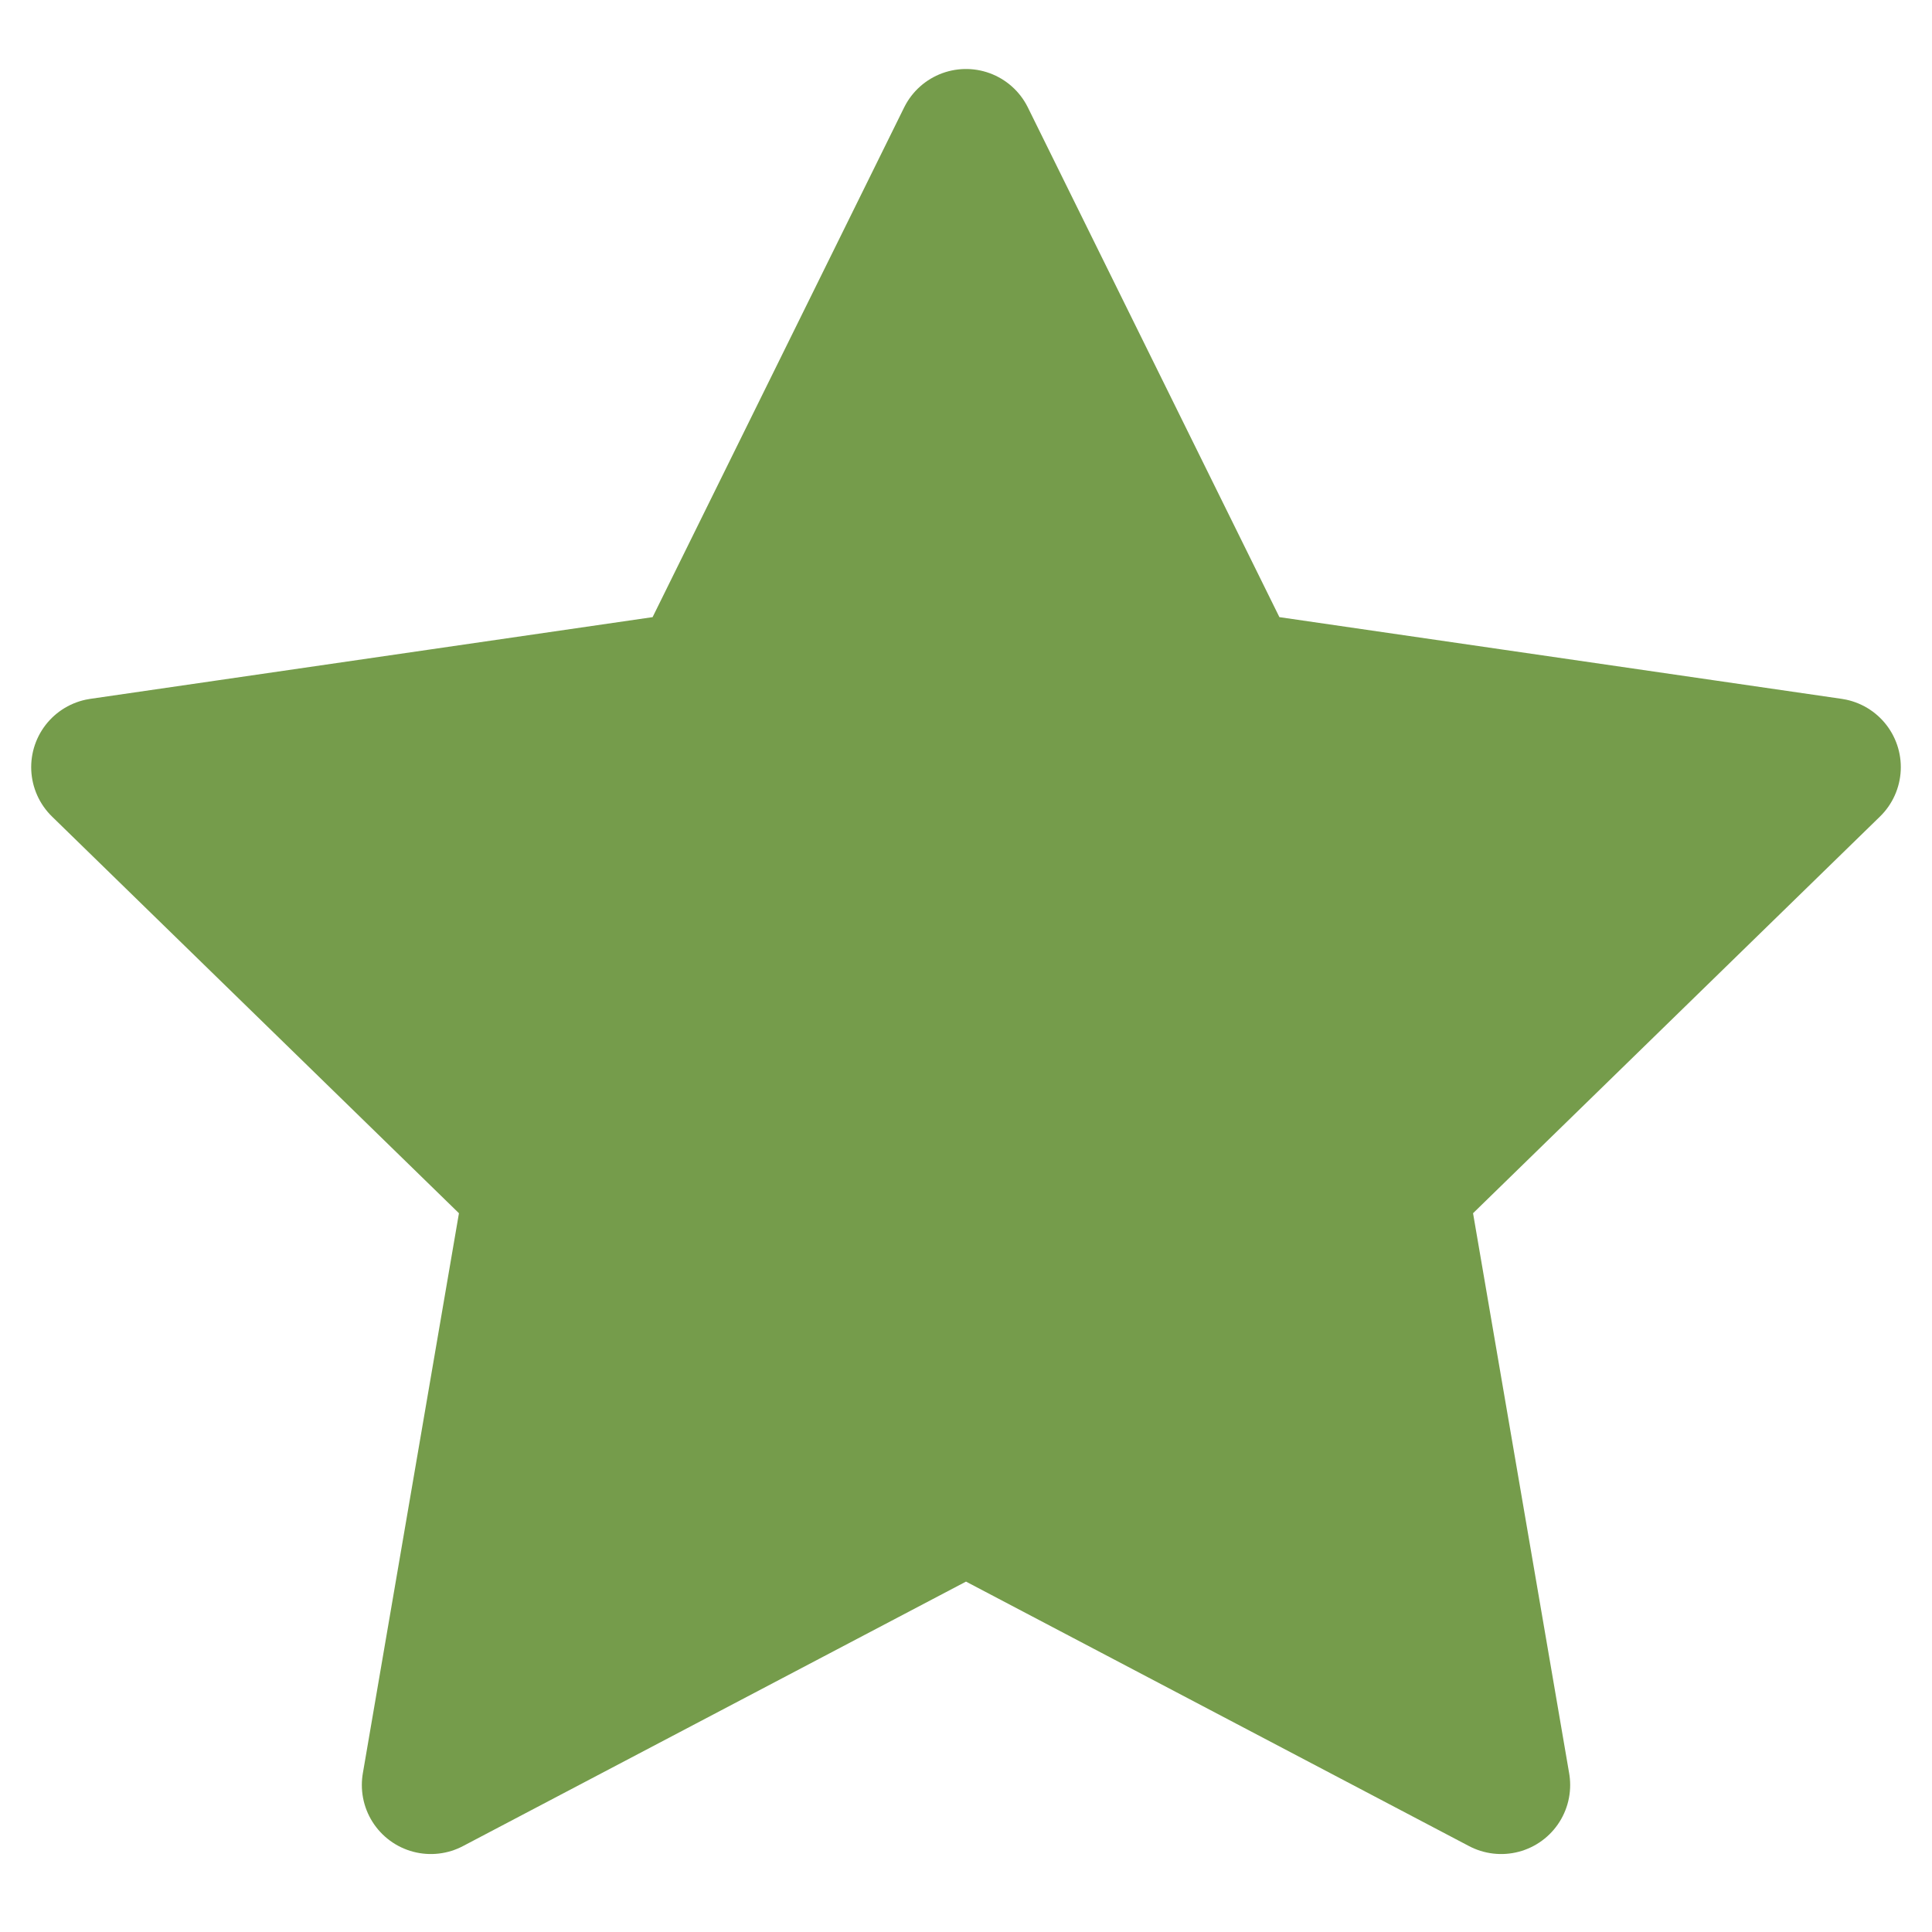 <svg width="14" height="14" viewBox="0 0 14 14" fill="none" xmlns="http://www.w3.org/2000/svg">
<path fill-rule="evenodd" clip-rule="evenodd" d="M7 10.896L3.122 12.935L3.863 8.617L0.726 5.559L5.061 4.929L7 1L8.939 4.929L13.274 5.559L10.137 8.617L10.878 12.935L7 10.896Z" fill="#759C4B" stroke="#759C4B" stroke-linecap="round" stroke-linejoin="round"/>
</svg>

